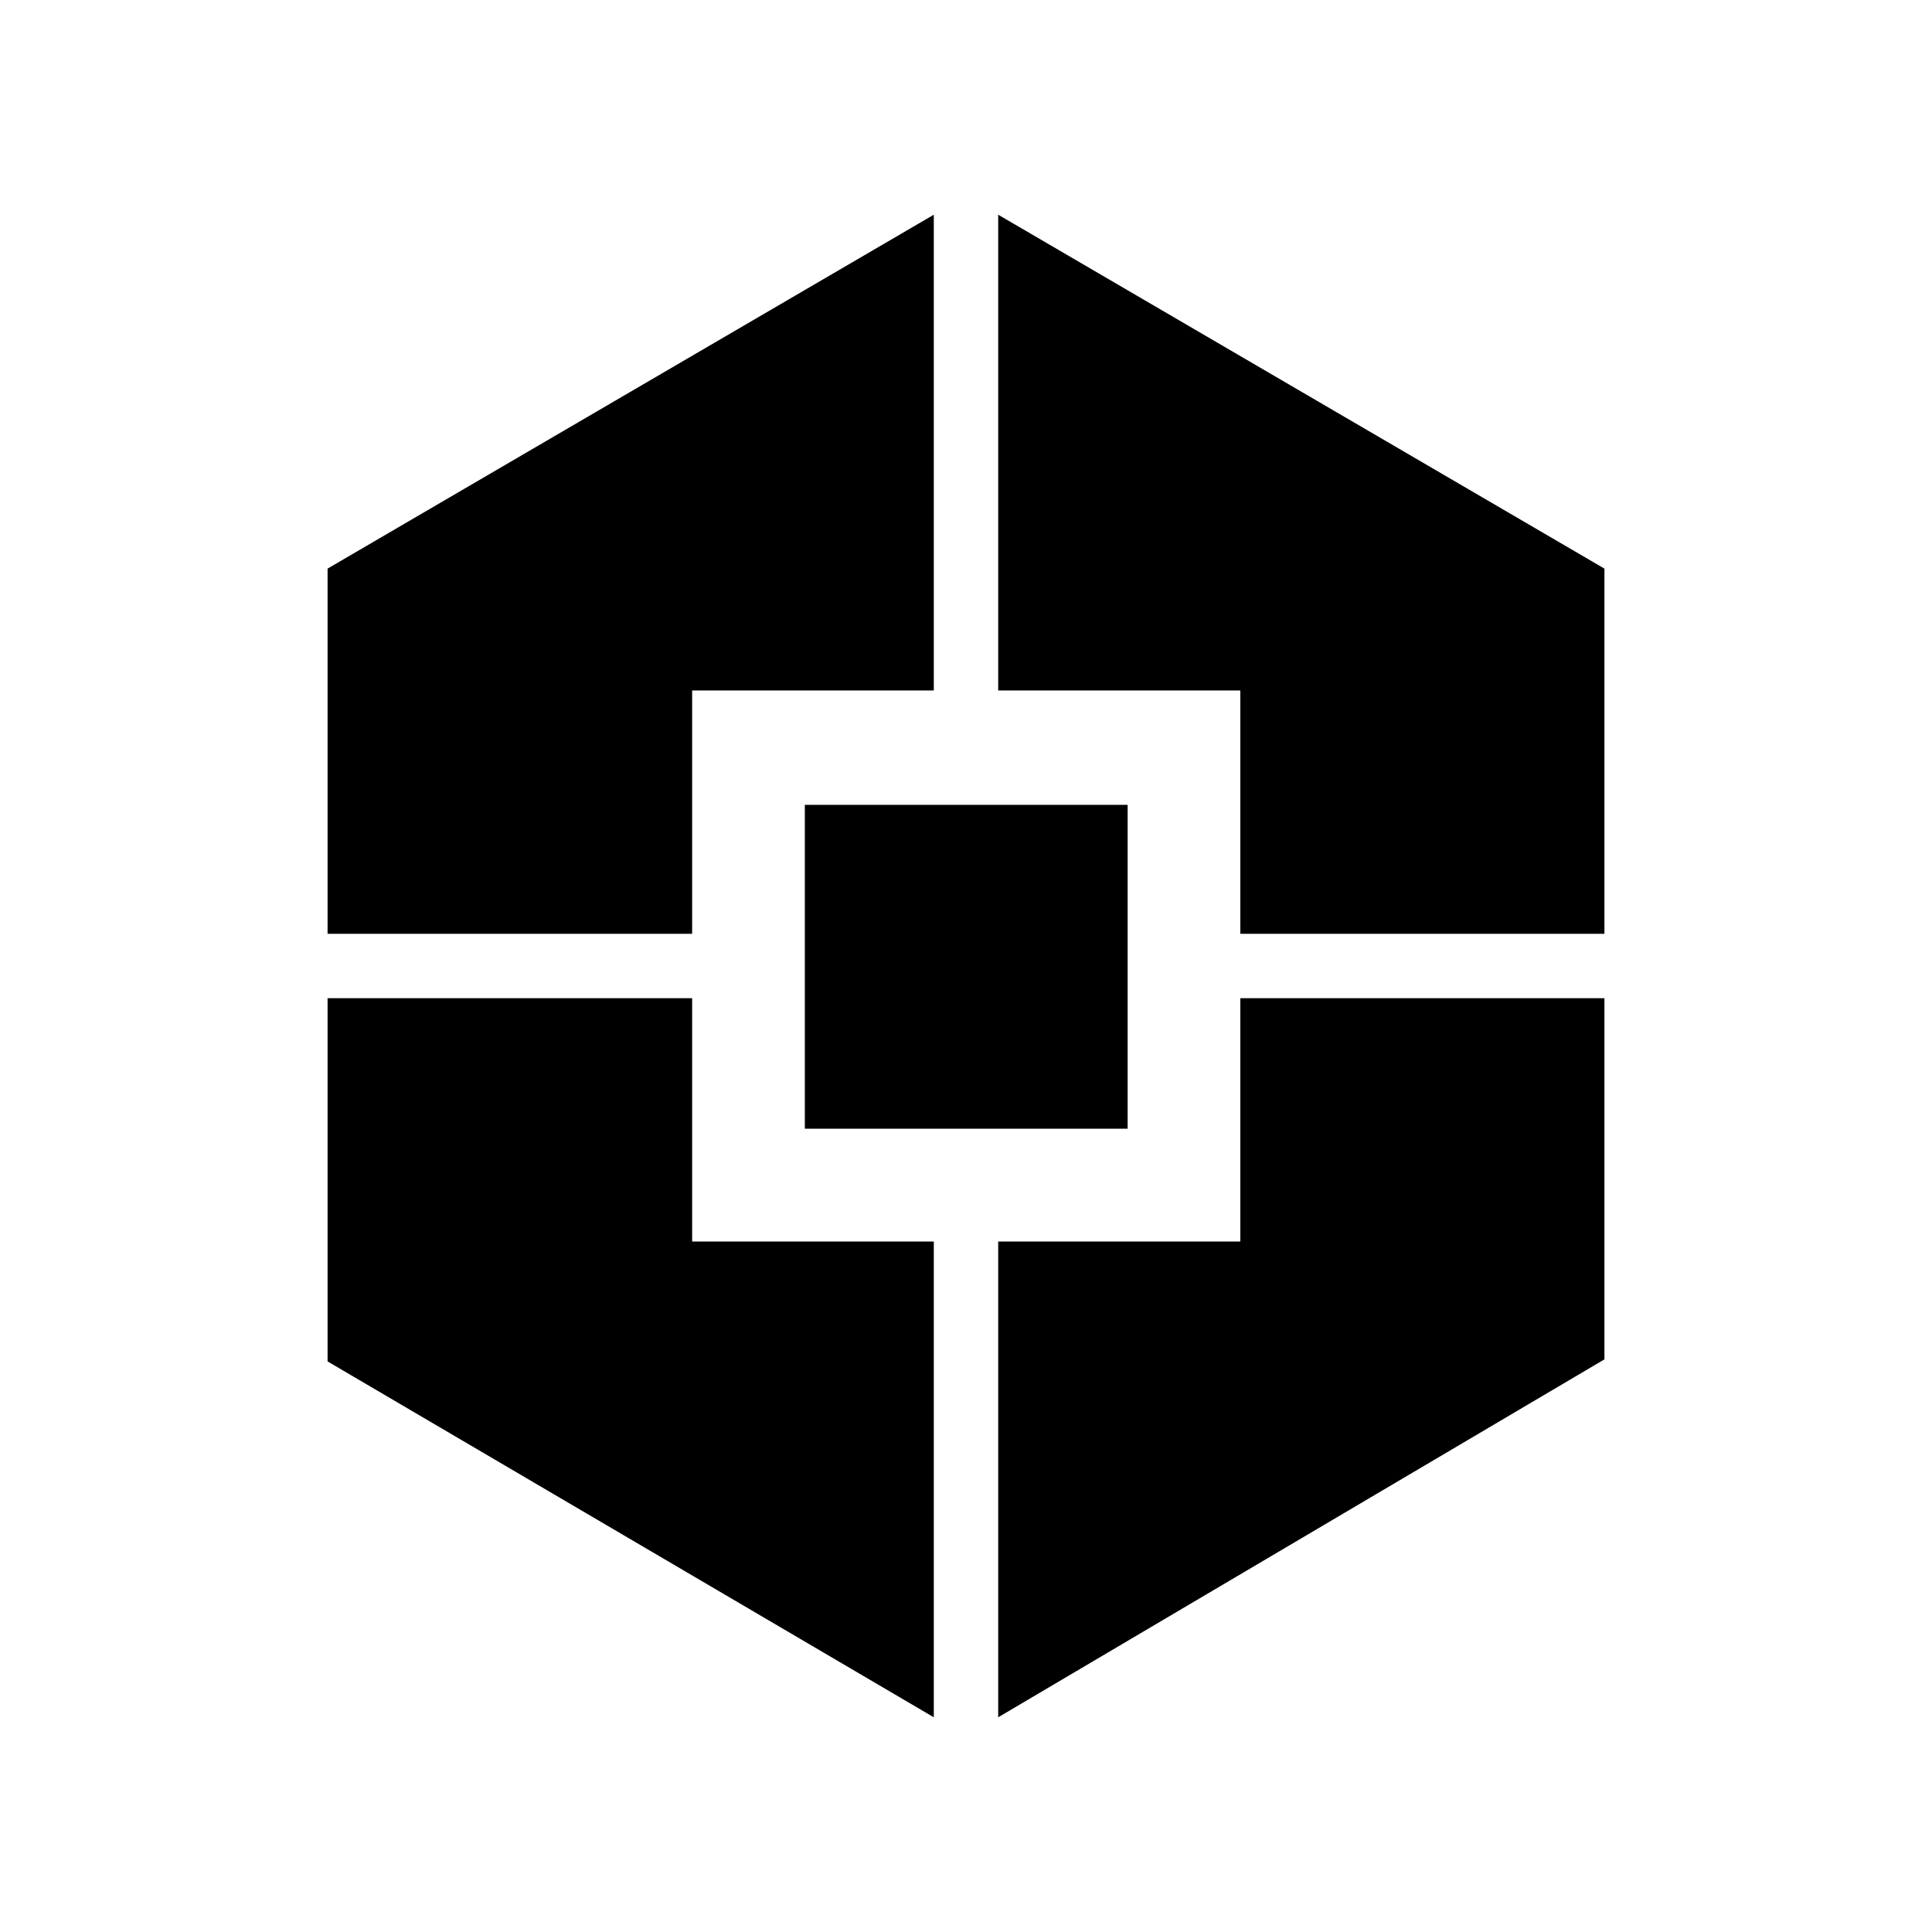 <svg xmlns="http://www.w3.org/2000/svg" height="20" viewBox="0 -960 960 960" width="20"><path d="M464-106.69 162.77-283.52V-464h181.15v120.92H464v236.39ZM162.77-496v-181.46L464-853.31v236.39H343.92V-496H162.77Zm237.15 96.85v-160.93h160.39v160.93H399.92ZM496-106.69v-236.39h120.31V-464h180.92v179.46L496-106.69ZM616.31-496v-120.92H496v-236.39l301.23 175.85V-496H616.31Z"/></svg>